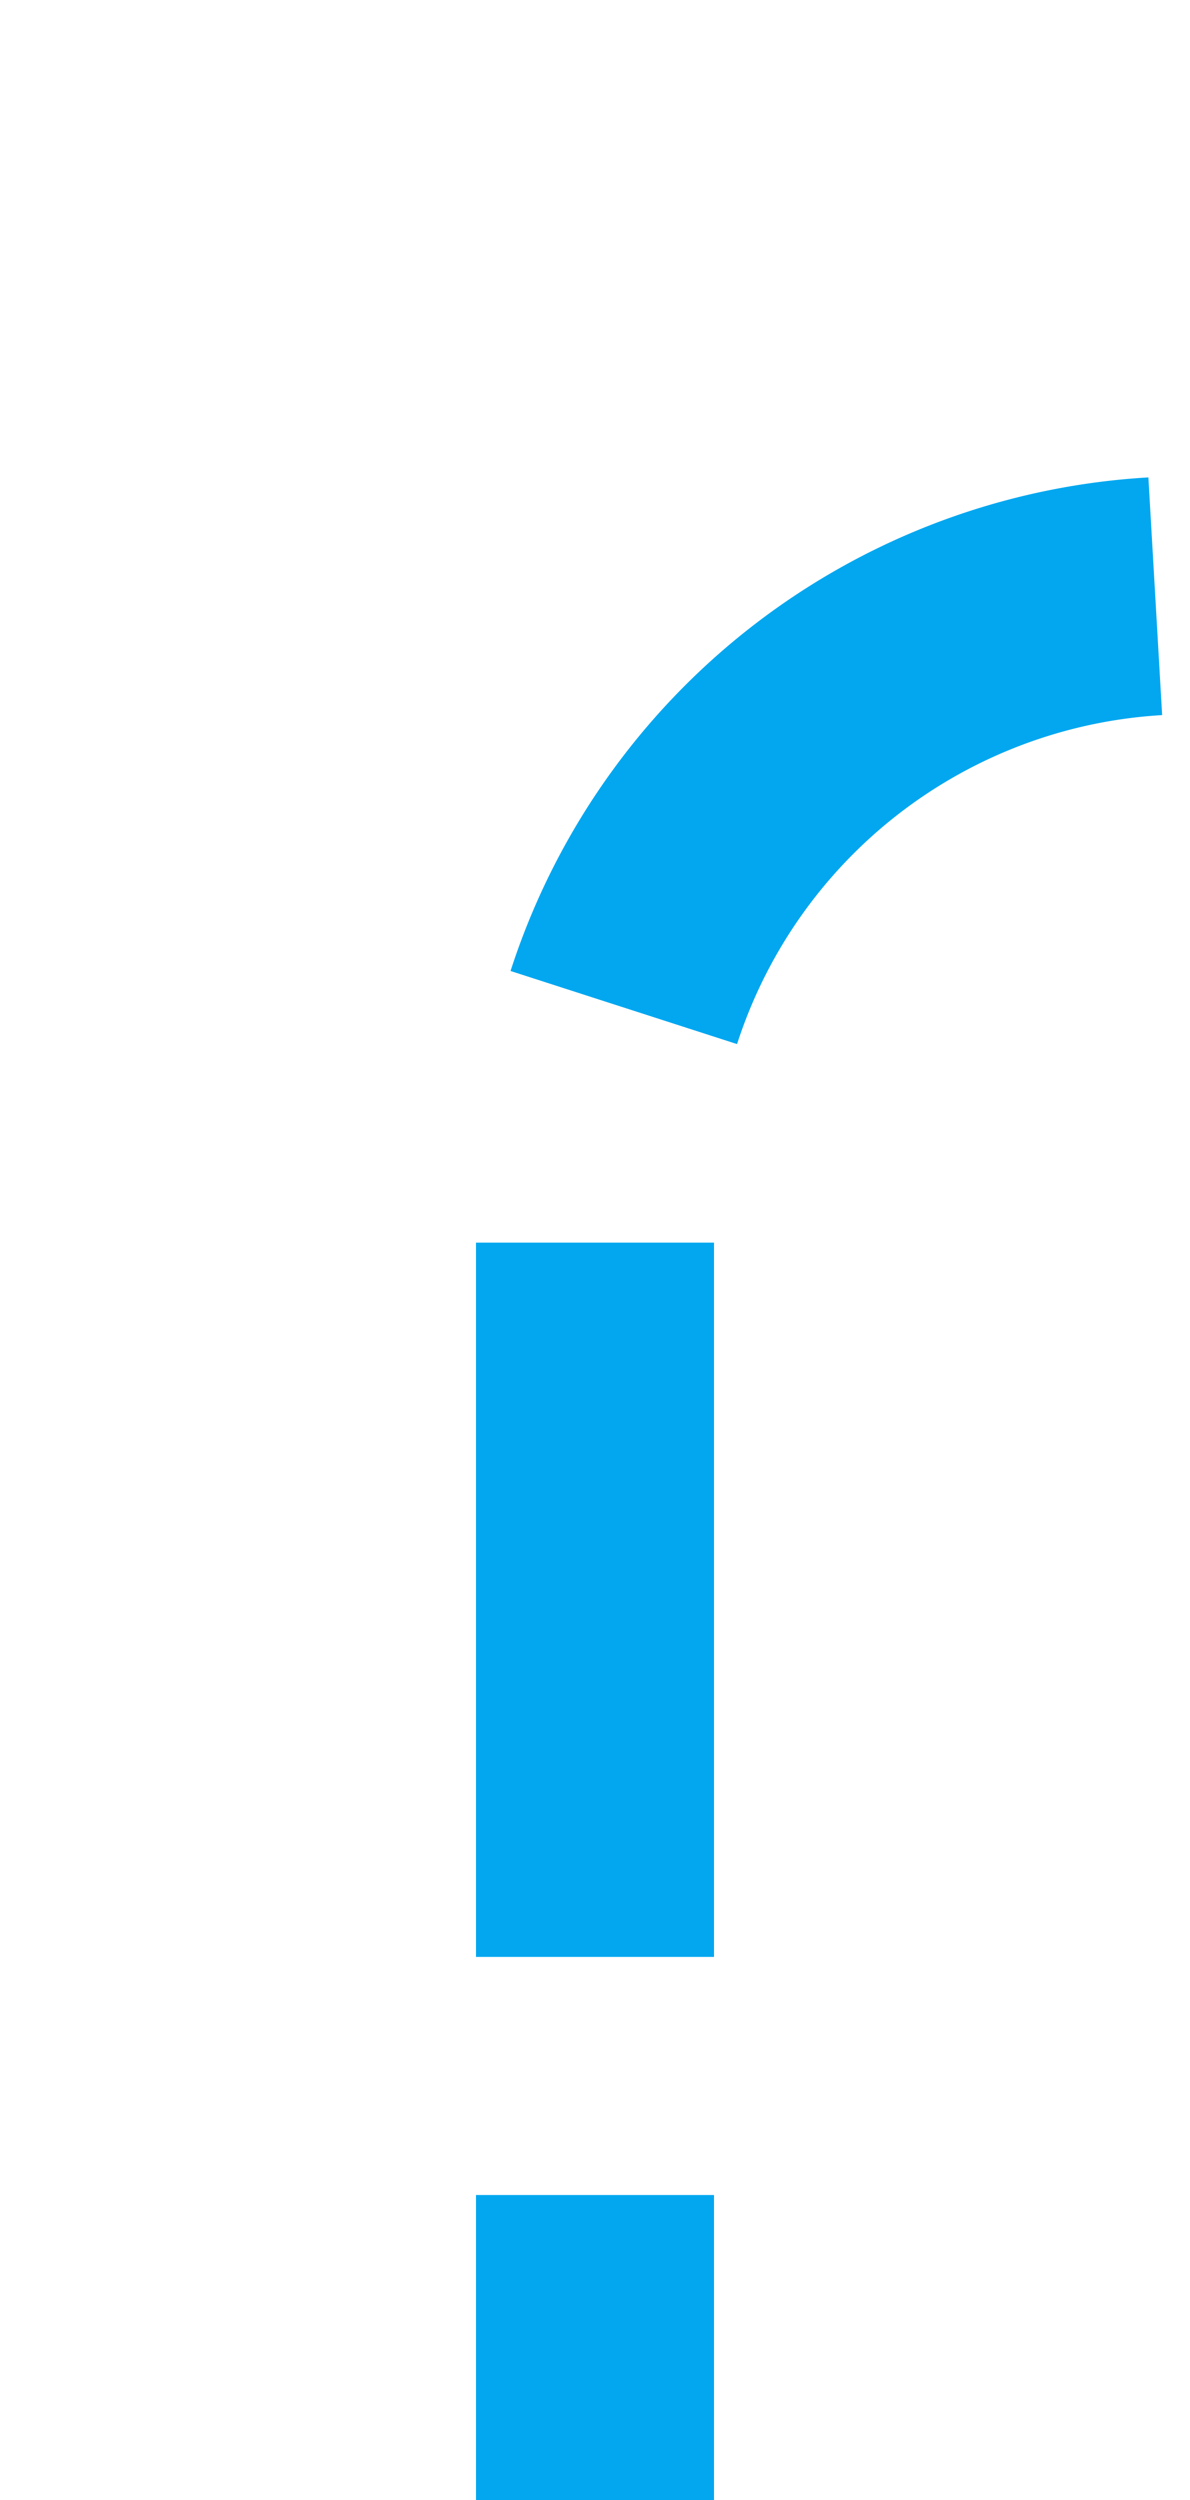 ﻿<?xml version="1.0" encoding="utf-8"?>
<svg version="1.1" xmlns:xlink="http://www.w3.org/1999/xlink" width="10px" height="21px" preserveAspectRatio="xMidYMin meet" viewBox="531 766  8 21" xmlns="http://www.w3.org/2000/svg">
  <path d="M 535 696  L 545 696  A 5 5 0 0 1 550 701 L 550 766  A 5 5 0 0 1 545 771 L 540 771  A 5 5 0 0 0 535 776 L 535 787  " stroke-width="2" stroke-dasharray="6,2" stroke="#02a7f0" fill="none" />
</svg>